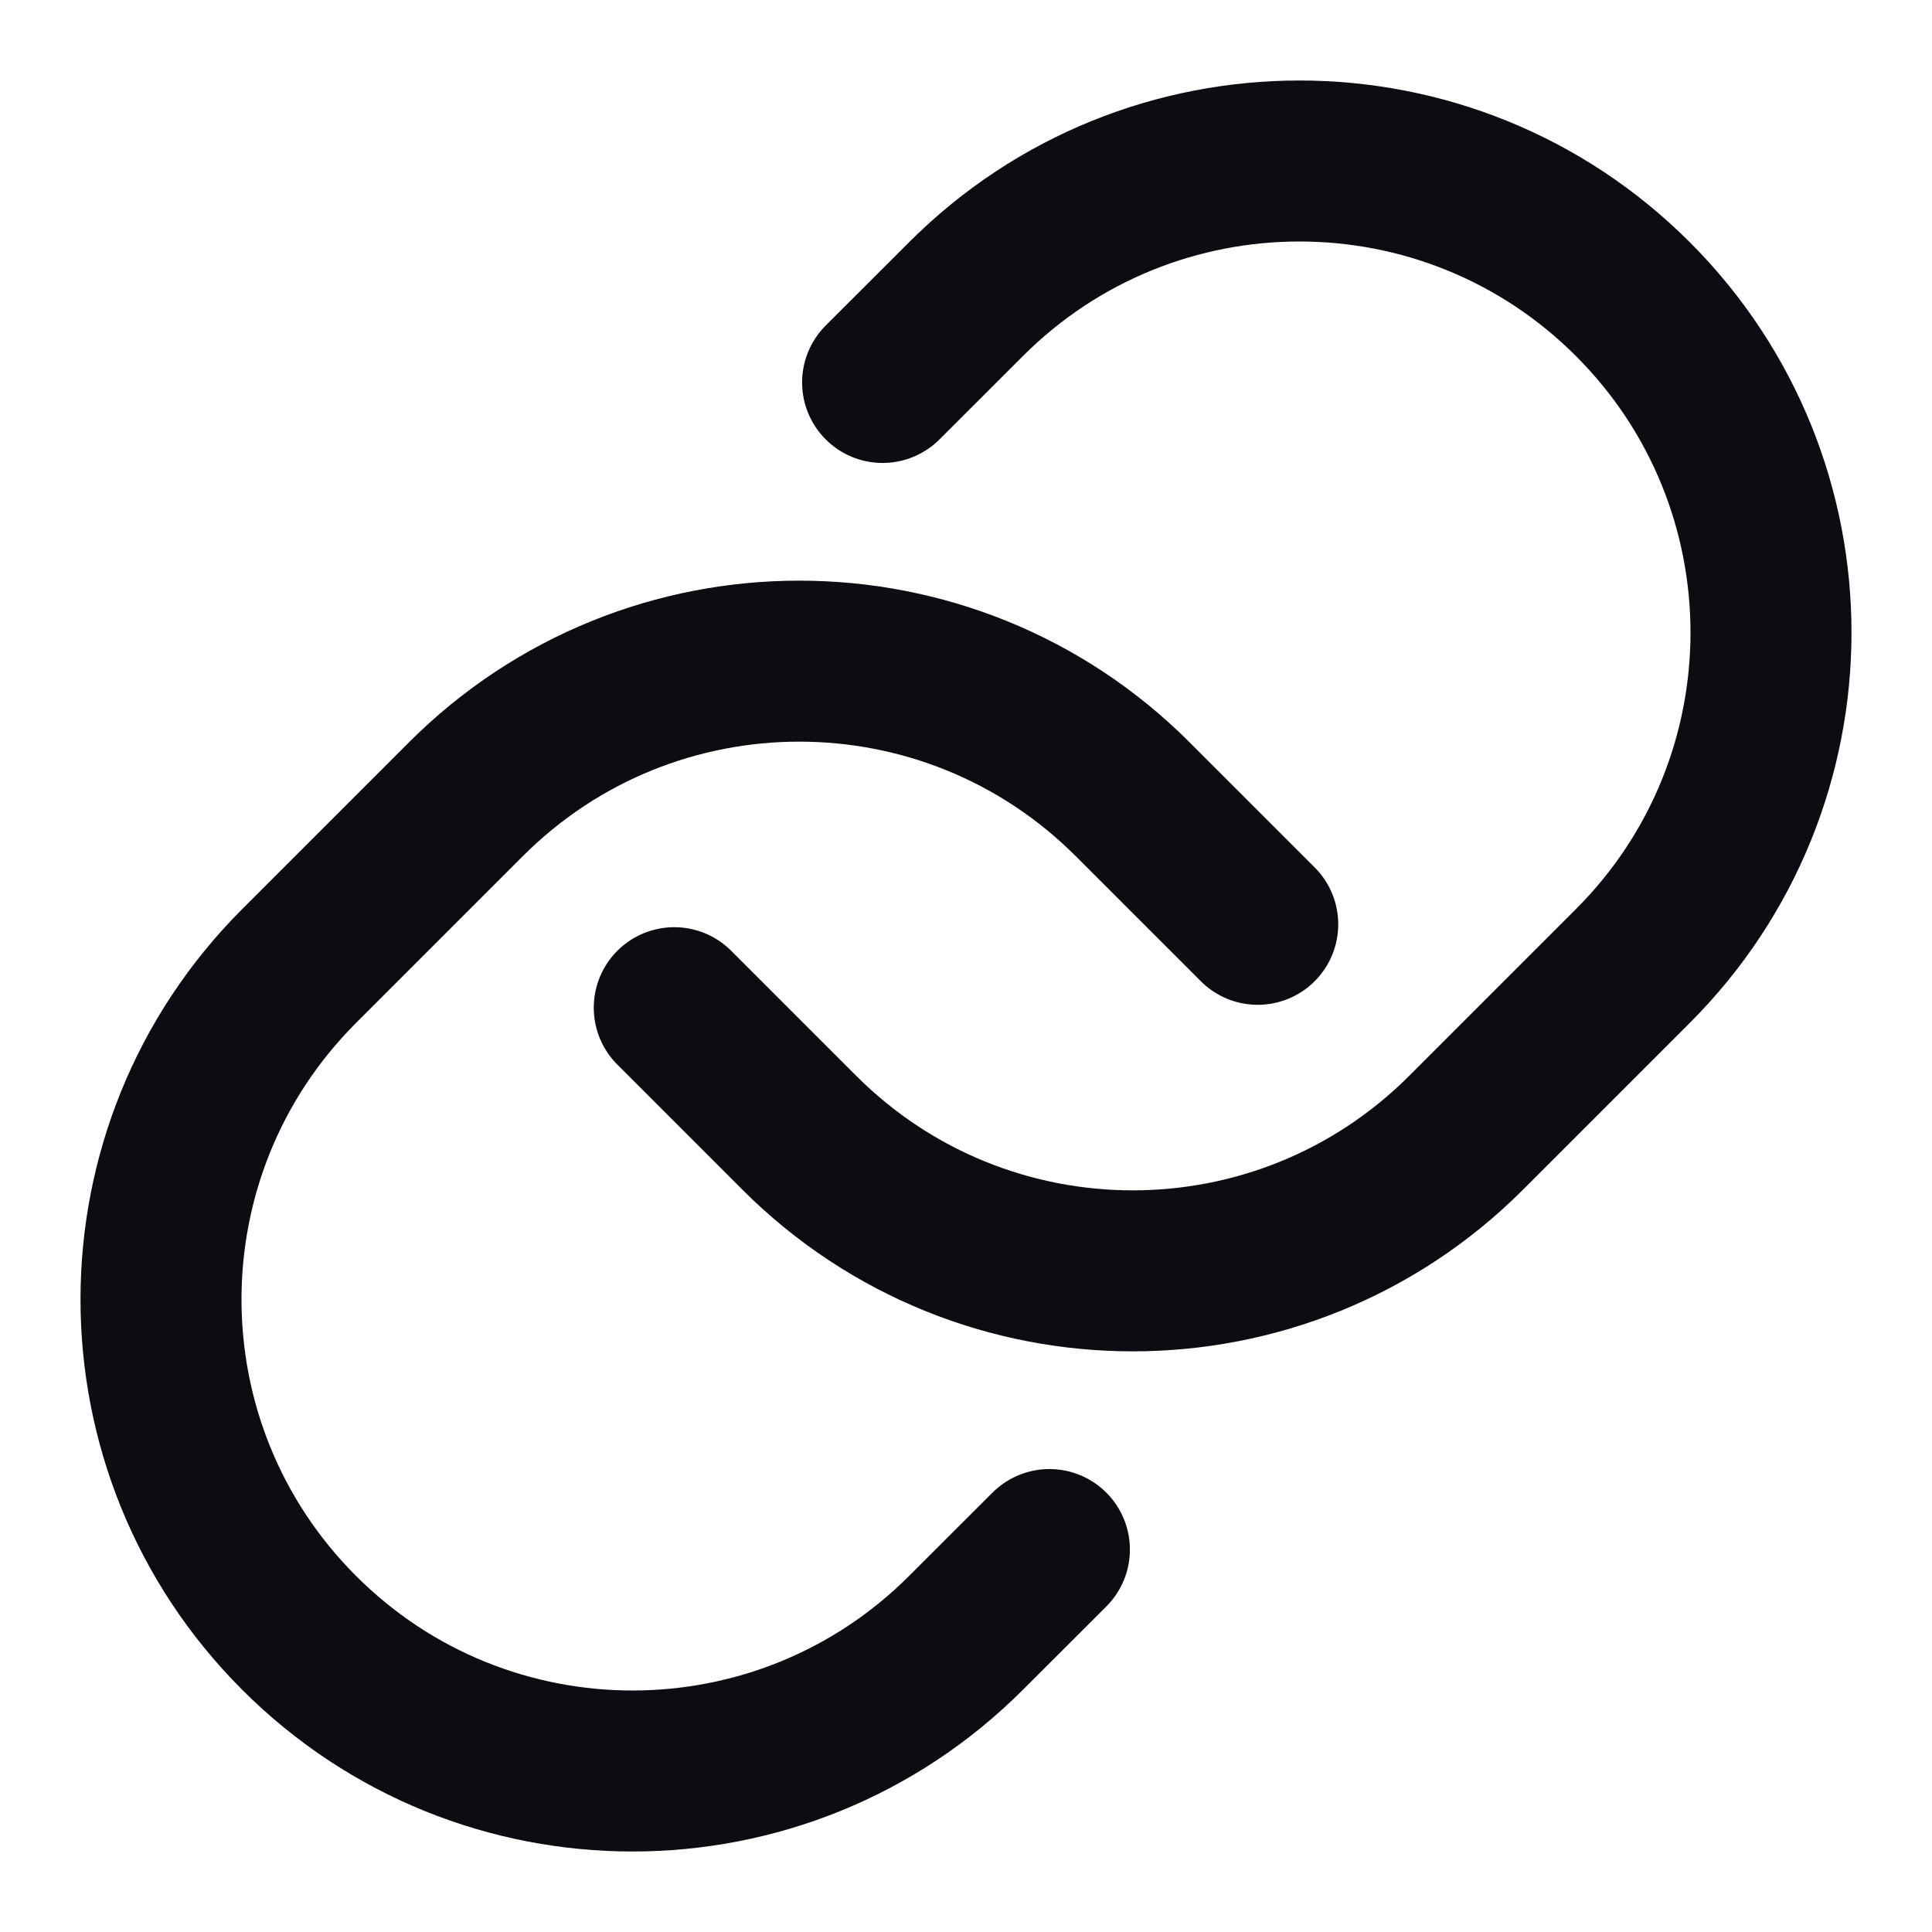 <svg width="24" height="24" viewBox="0 0 24 24" fill="none" xmlns="http://www.w3.org/2000/svg">
<path d="M15.624 11.482L14.071 9.929C11.783 7.641 8.074 7.641 5.787 9.929L3.716 12C1.428 14.288 1.428 17.997 3.716 20.284C6.003 22.572 9.712 22.572 12 20.284L13.036 19.249M10.964 4.751L12 3.716C14.288 1.428 17.997 1.428 20.284 3.716C22.572 6.003 22.572 9.712 20.284 12L18.213 14.071C15.926 16.359 12.217 16.359 9.929 14.071L8.376 12.518" stroke="#0B0D12" stroke-width="2" stroke-linecap="round" stroke-linejoin="round"/>
</svg>
